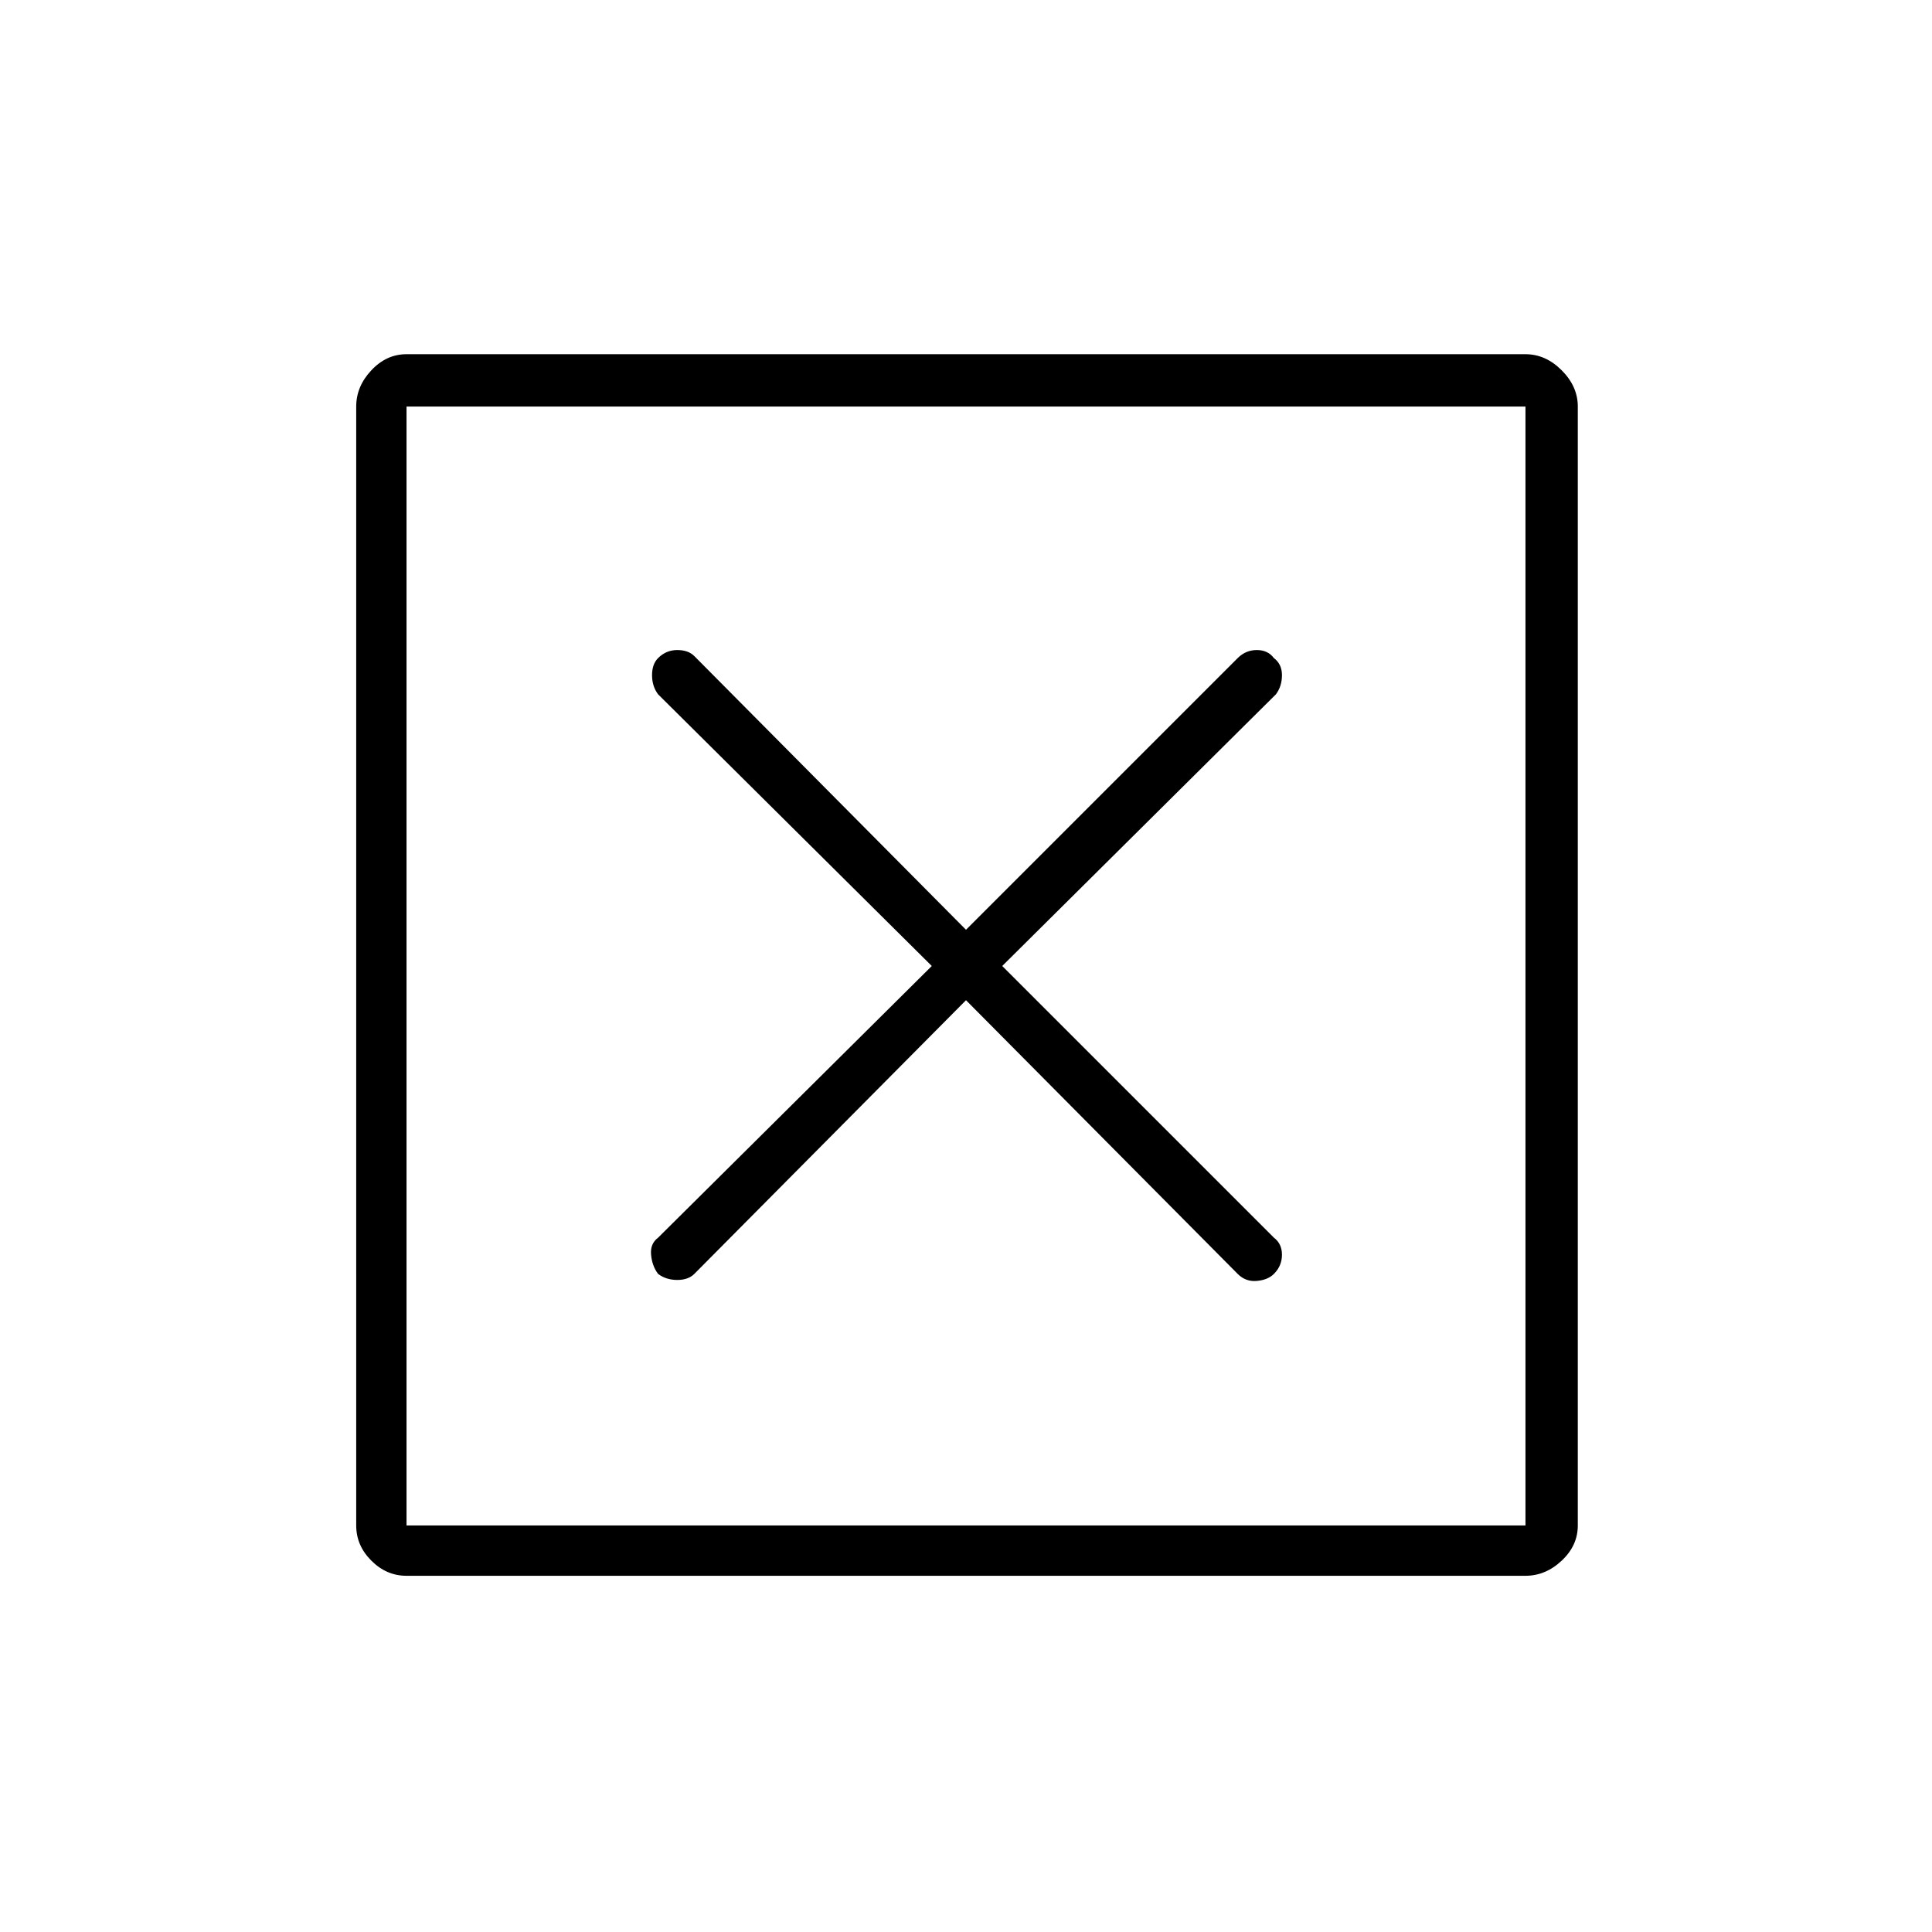 <svg xmlns="http://www.w3.org/2000/svg" height="24" width="24"><path d="M5.05 18.95h13.9V5.05H5.05Zm0 .625q-.25 0-.437-.188-.188-.187-.188-.437V5.05q0-.25.188-.45.187-.2.437-.2h13.9q.25 0 .45.2t.2.45v13.9q0 .25-.2.437-.2.188-.45.188Zm3.125-3.75q.1.075.238.075.137 0 .212-.075l3.375-3.4 3.375 3.4q.1.1.238.087.137-.012.212-.087.1-.1.1-.238 0-.137-.1-.212L12.45 12l3.4-3.375q.075-.1.075-.238 0-.137-.1-.212-.075-.1-.212-.1-.138 0-.238.1L12 11.55l-3.375-3.4q-.075-.075-.212-.075-.138 0-.238.1-.075.075-.075.212 0 .138.075.238l3.4 3.375-3.4 3.375q-.1.075-.087.212.012.138.087.238ZM5.05 18.95V5.05v13.9Z"/></svg>